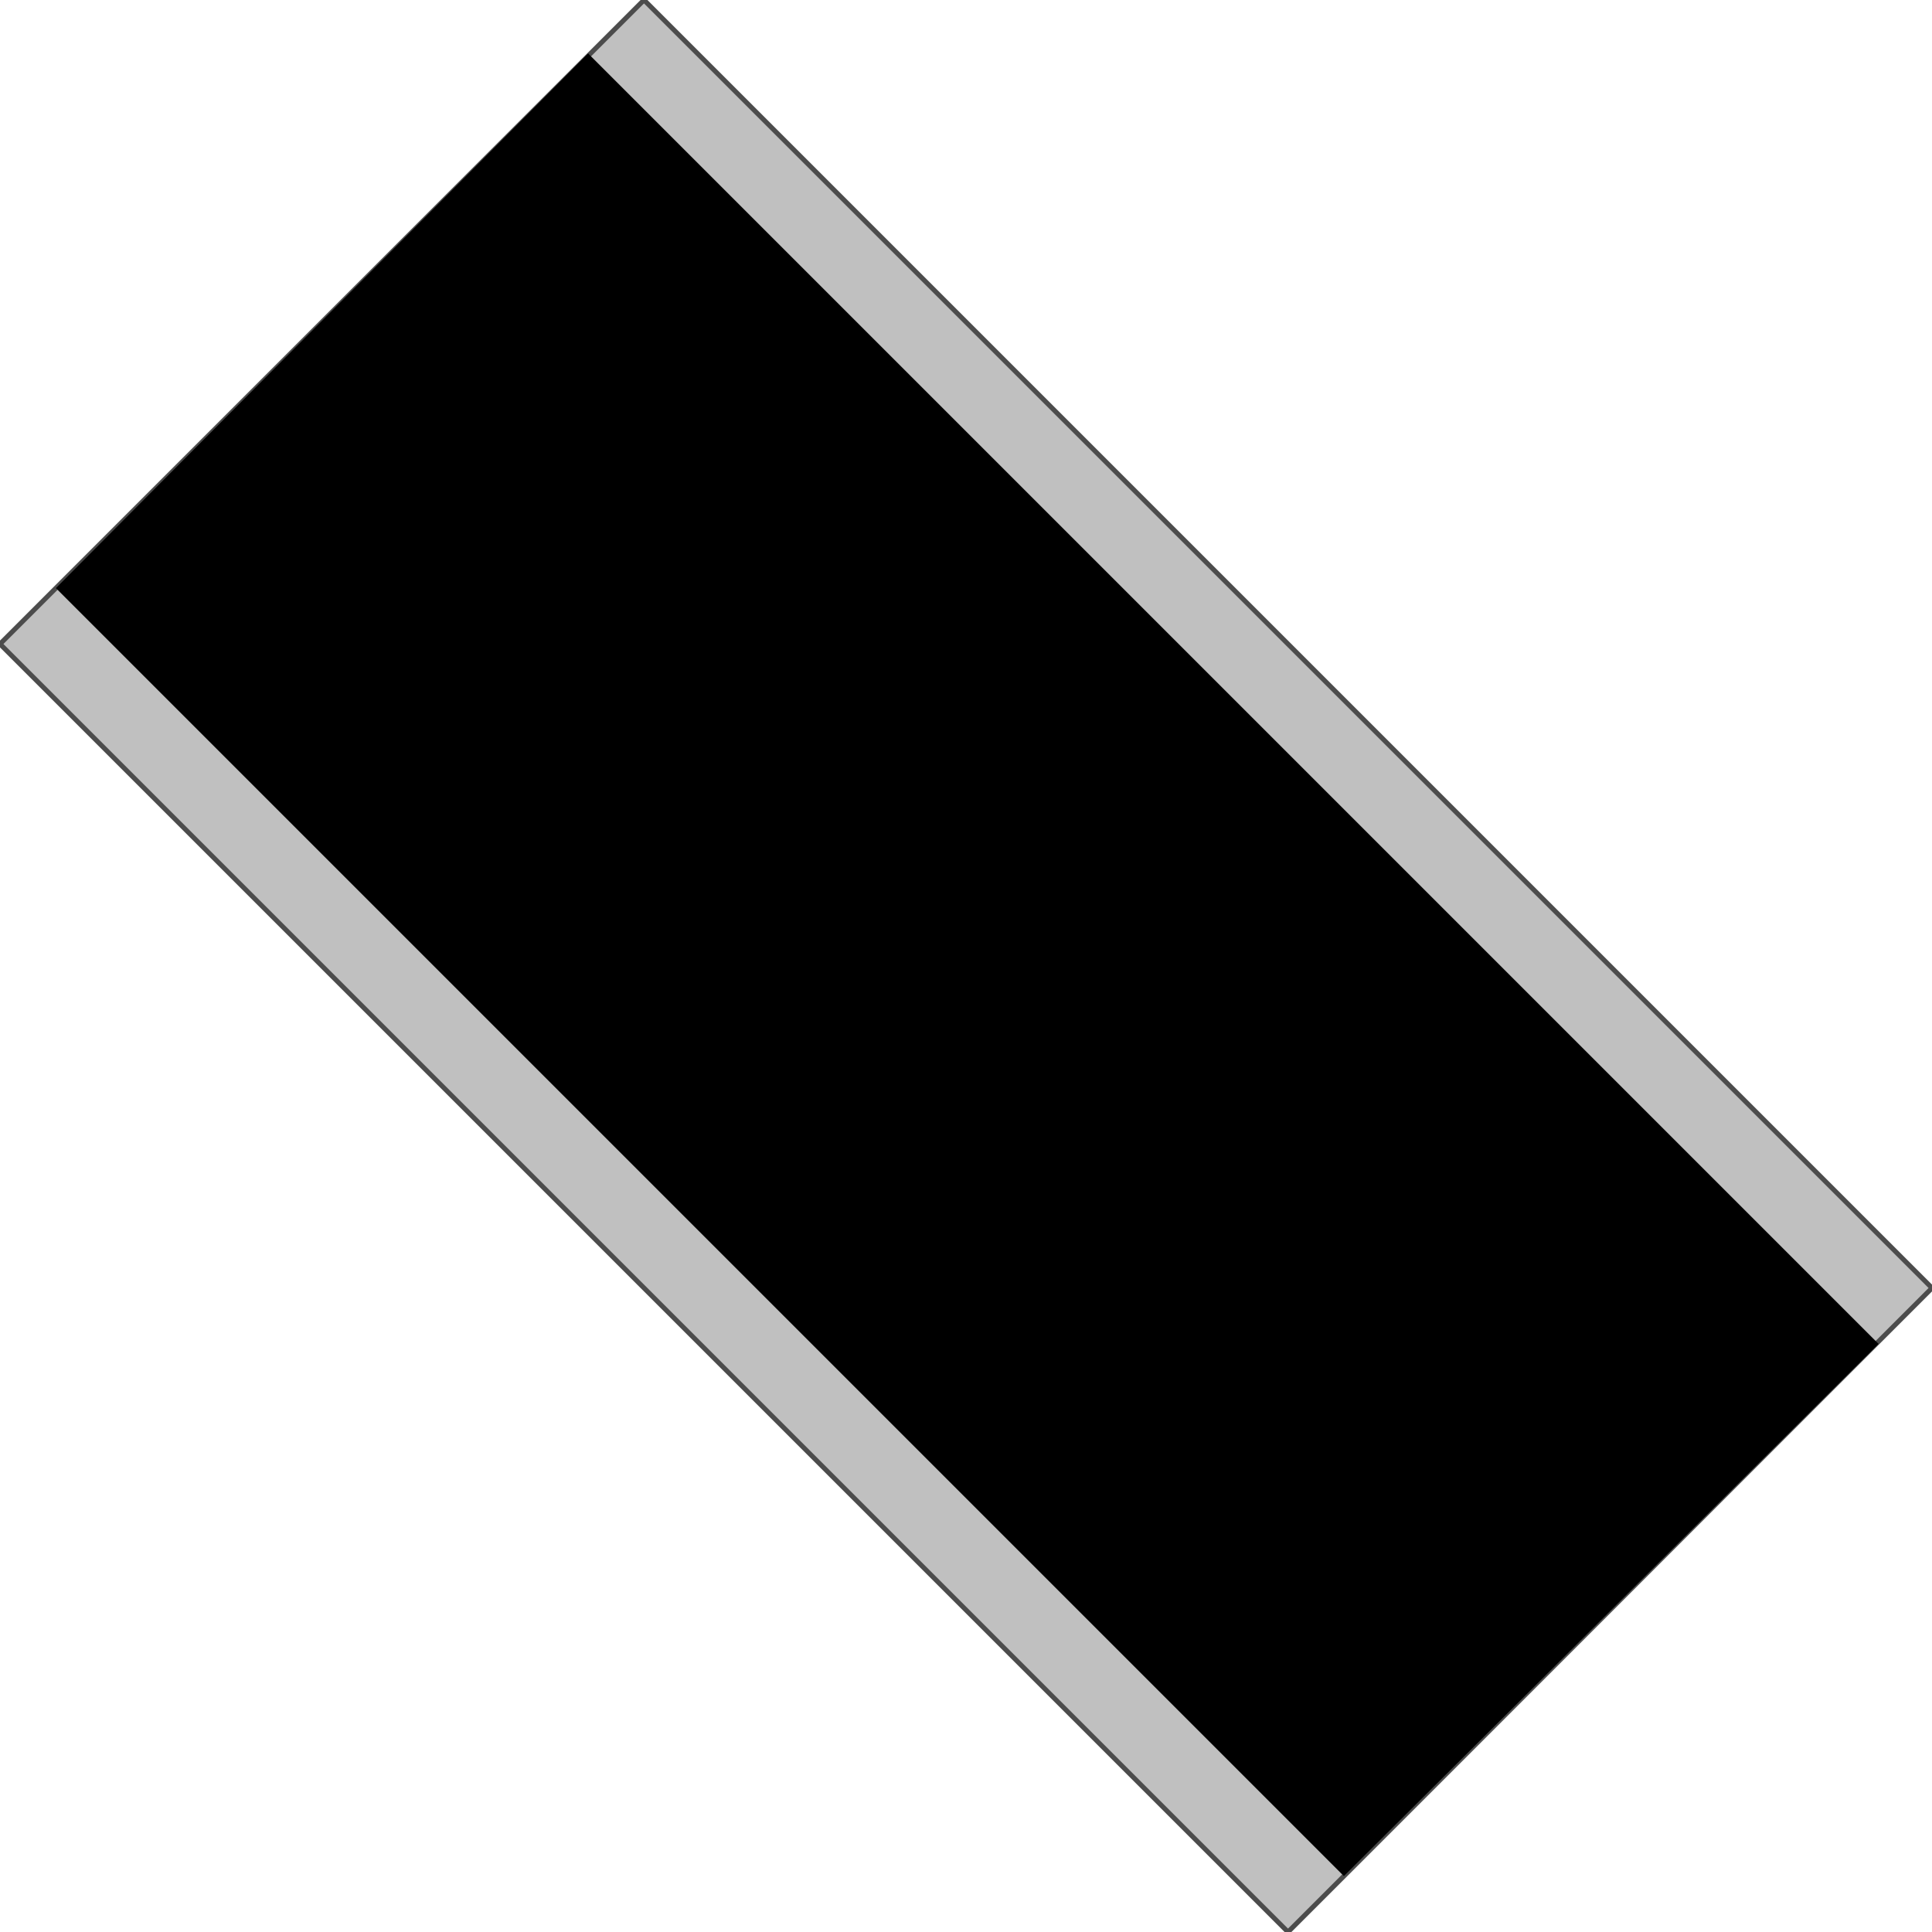<!DOCTYPE svg PUBLIC "-//W3C//DTD SVG 20000303 Stylable//EN" "http://www.w3.org/TR/2000/03/WD-SVG-20000303/DTD/svg-20000303-stylable.dtd"><svg xmlns="http://www.w3.org/2000/svg" width="999px" height="999px" viewBox="0 0 795 795"><path style="fill:#c0c0c0;stroke:#4c4c4c;stroke-width:2" d="M530,795 l-530,-530 265,-265 530,530 -265,265z" /><path style="fill:#000" d="M553,772 l-530,-530 219,-220 531,531 -220,219z" /></svg>